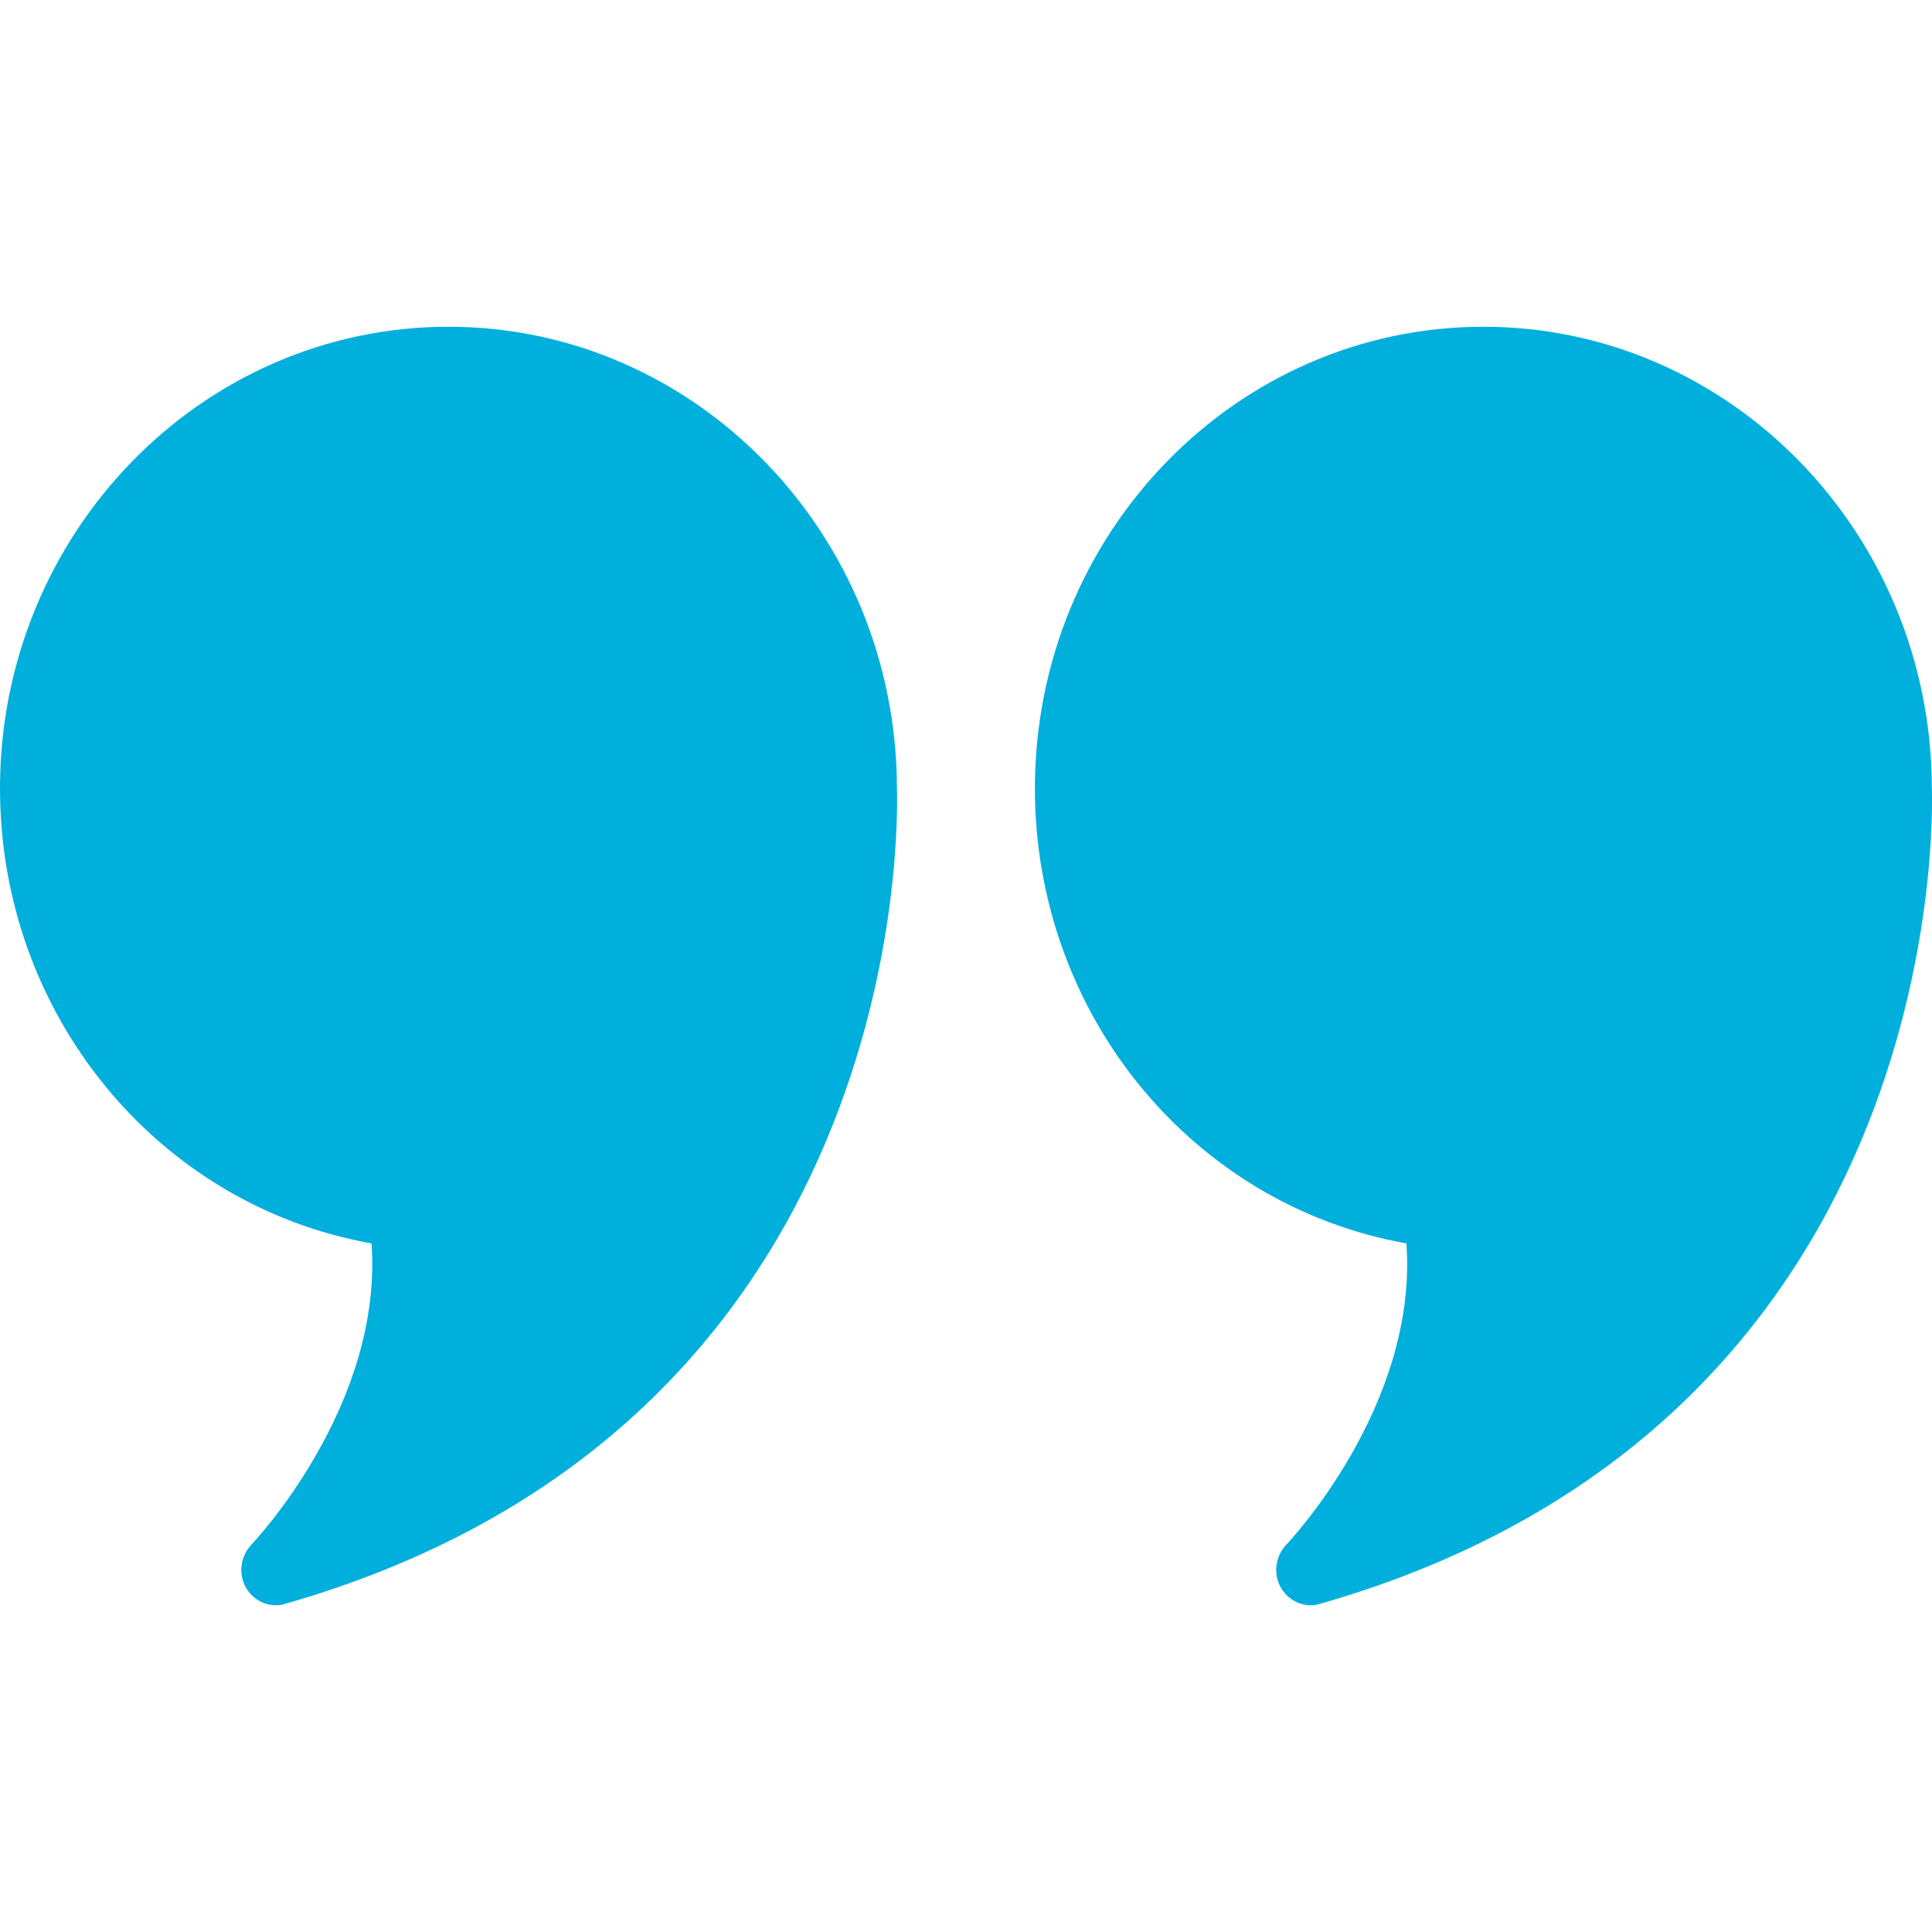 <svg width="24" height="24" viewBox="0 0 24 24" fill="none" xmlns="http://www.w3.org/2000/svg">
<g id="comment">
<g id="Vector">
<path d="M5.571 4.059C2.498 4.059 0 6.631 0 9.794C0 12.604 1.958 14.973 4.615 15.446C4.761 17.466 3.141 19.169 3.124 19.187C2.987 19.332 2.957 19.549 3.055 19.721C3.137 19.862 3.278 19.941 3.428 19.941C3.463 19.941 3.501 19.937 3.54 19.924C11.318 17.7 11.155 10.196 11.142 9.785C11.133 6.626 8.639 4.059 5.571 4.059Z" fill="#00AFDC"/>
<path d="M23.998 9.785C23.989 6.626 21.495 4.059 18.427 4.059C15.354 4.059 12.856 6.631 12.856 9.794C12.856 12.604 14.814 14.973 17.471 15.446C17.617 17.466 15.997 19.169 15.98 19.187C15.843 19.332 15.813 19.549 15.911 19.721C15.993 19.862 16.134 19.941 16.284 19.941C16.319 19.941 16.357 19.937 16.396 19.924C24.174 17.7 24.011 10.196 23.998 9.785Z" fill="#00AFDC"/>
</g>
</g>
</svg>
